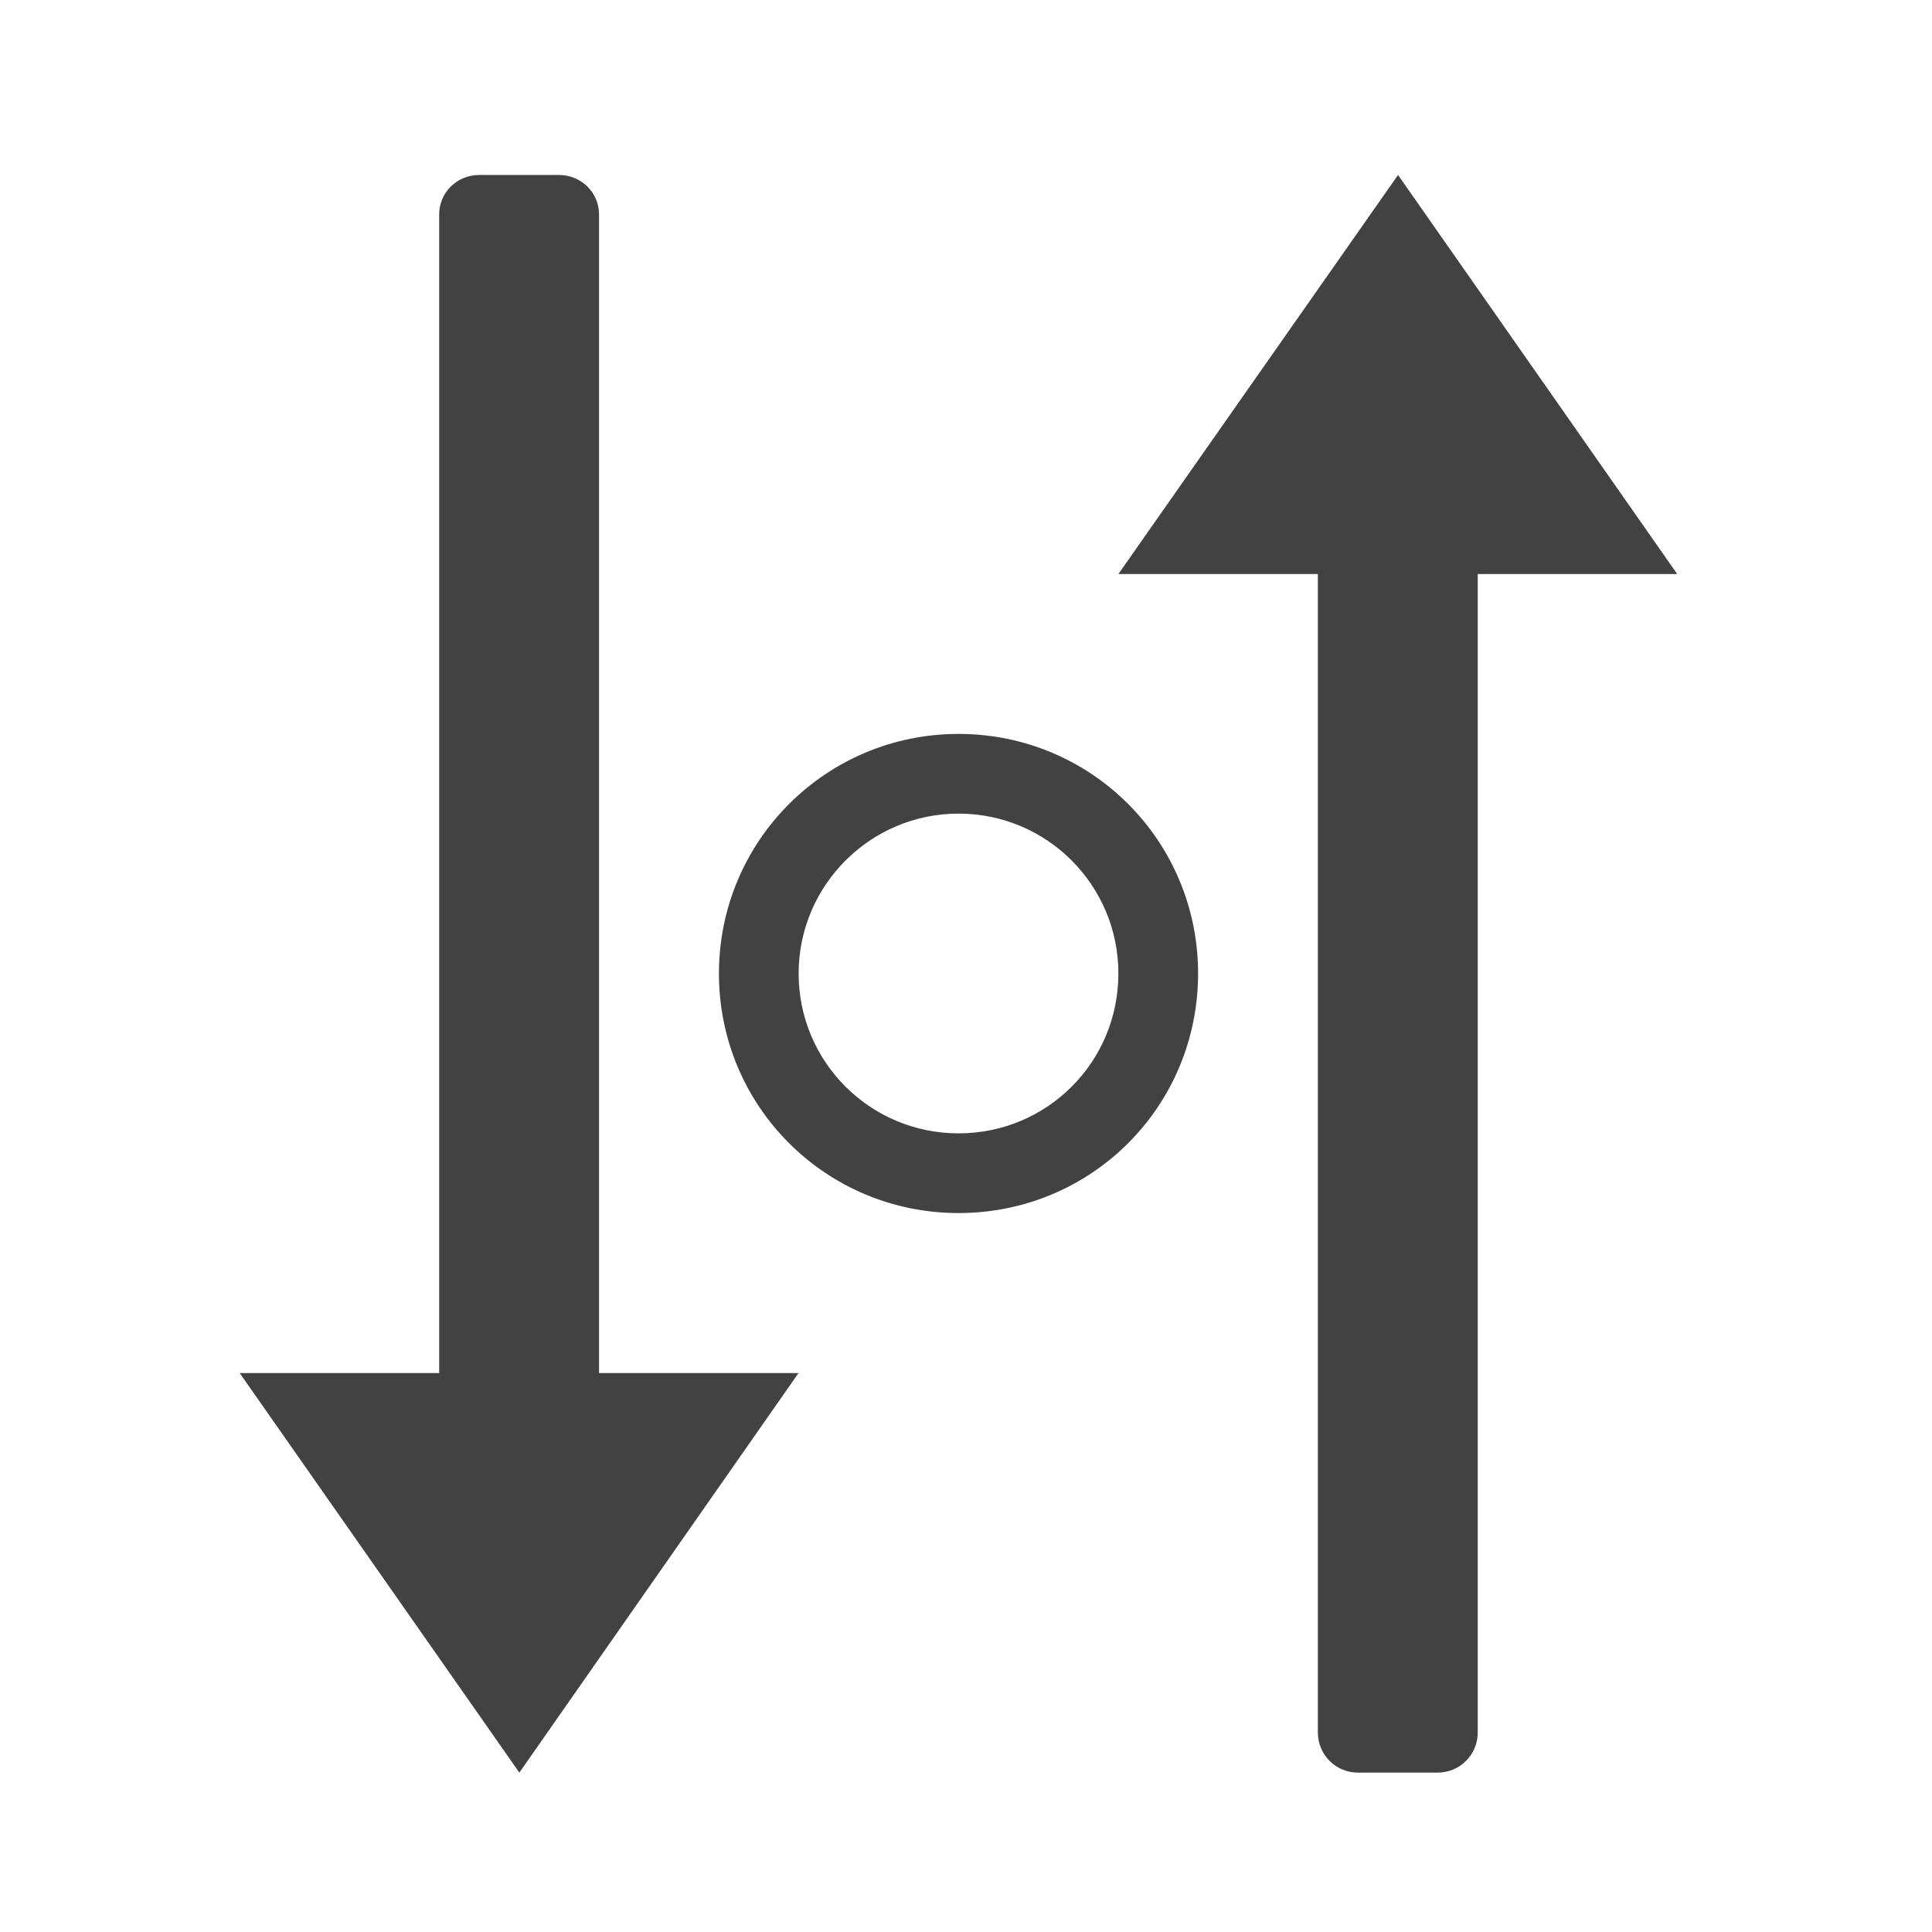 <svg height="16" viewBox="0 0 16 16" width="16" xmlns="http://www.w3.org/2000/svg"><g fill="#424242"><path d="m4.301 14.68-2.316-3.309h1.652v-9.594c0-.184.148-.328.332-.328h.66c.184 0 .332.145.332.328v9.594h1.652zm0 0"/><path d="m11.578 1.449-2.316 3.305h1.652v9.594c0 .184.148.332.332.332h.66c.184 0 .332-.148.332-.332v-9.594h1.652zm0 0"/><path d="m7.938 6.078c-1.098 0-1.984.887-1.984 1.984 0 1.102.887 1.984 1.984 1.984 1.102 0 1.984-.883 1.984-1.984 0-1.098-.883-1.984-1.984-1.984zm0 .66c.734 0 1.324.594 1.324 1.324 0 .734-.59 1.324-1.324 1.324-.73 0-1.324-.59-1.324-1.324 0-.73.594-1.324 1.324-1.324zm0 0"/></g></svg>